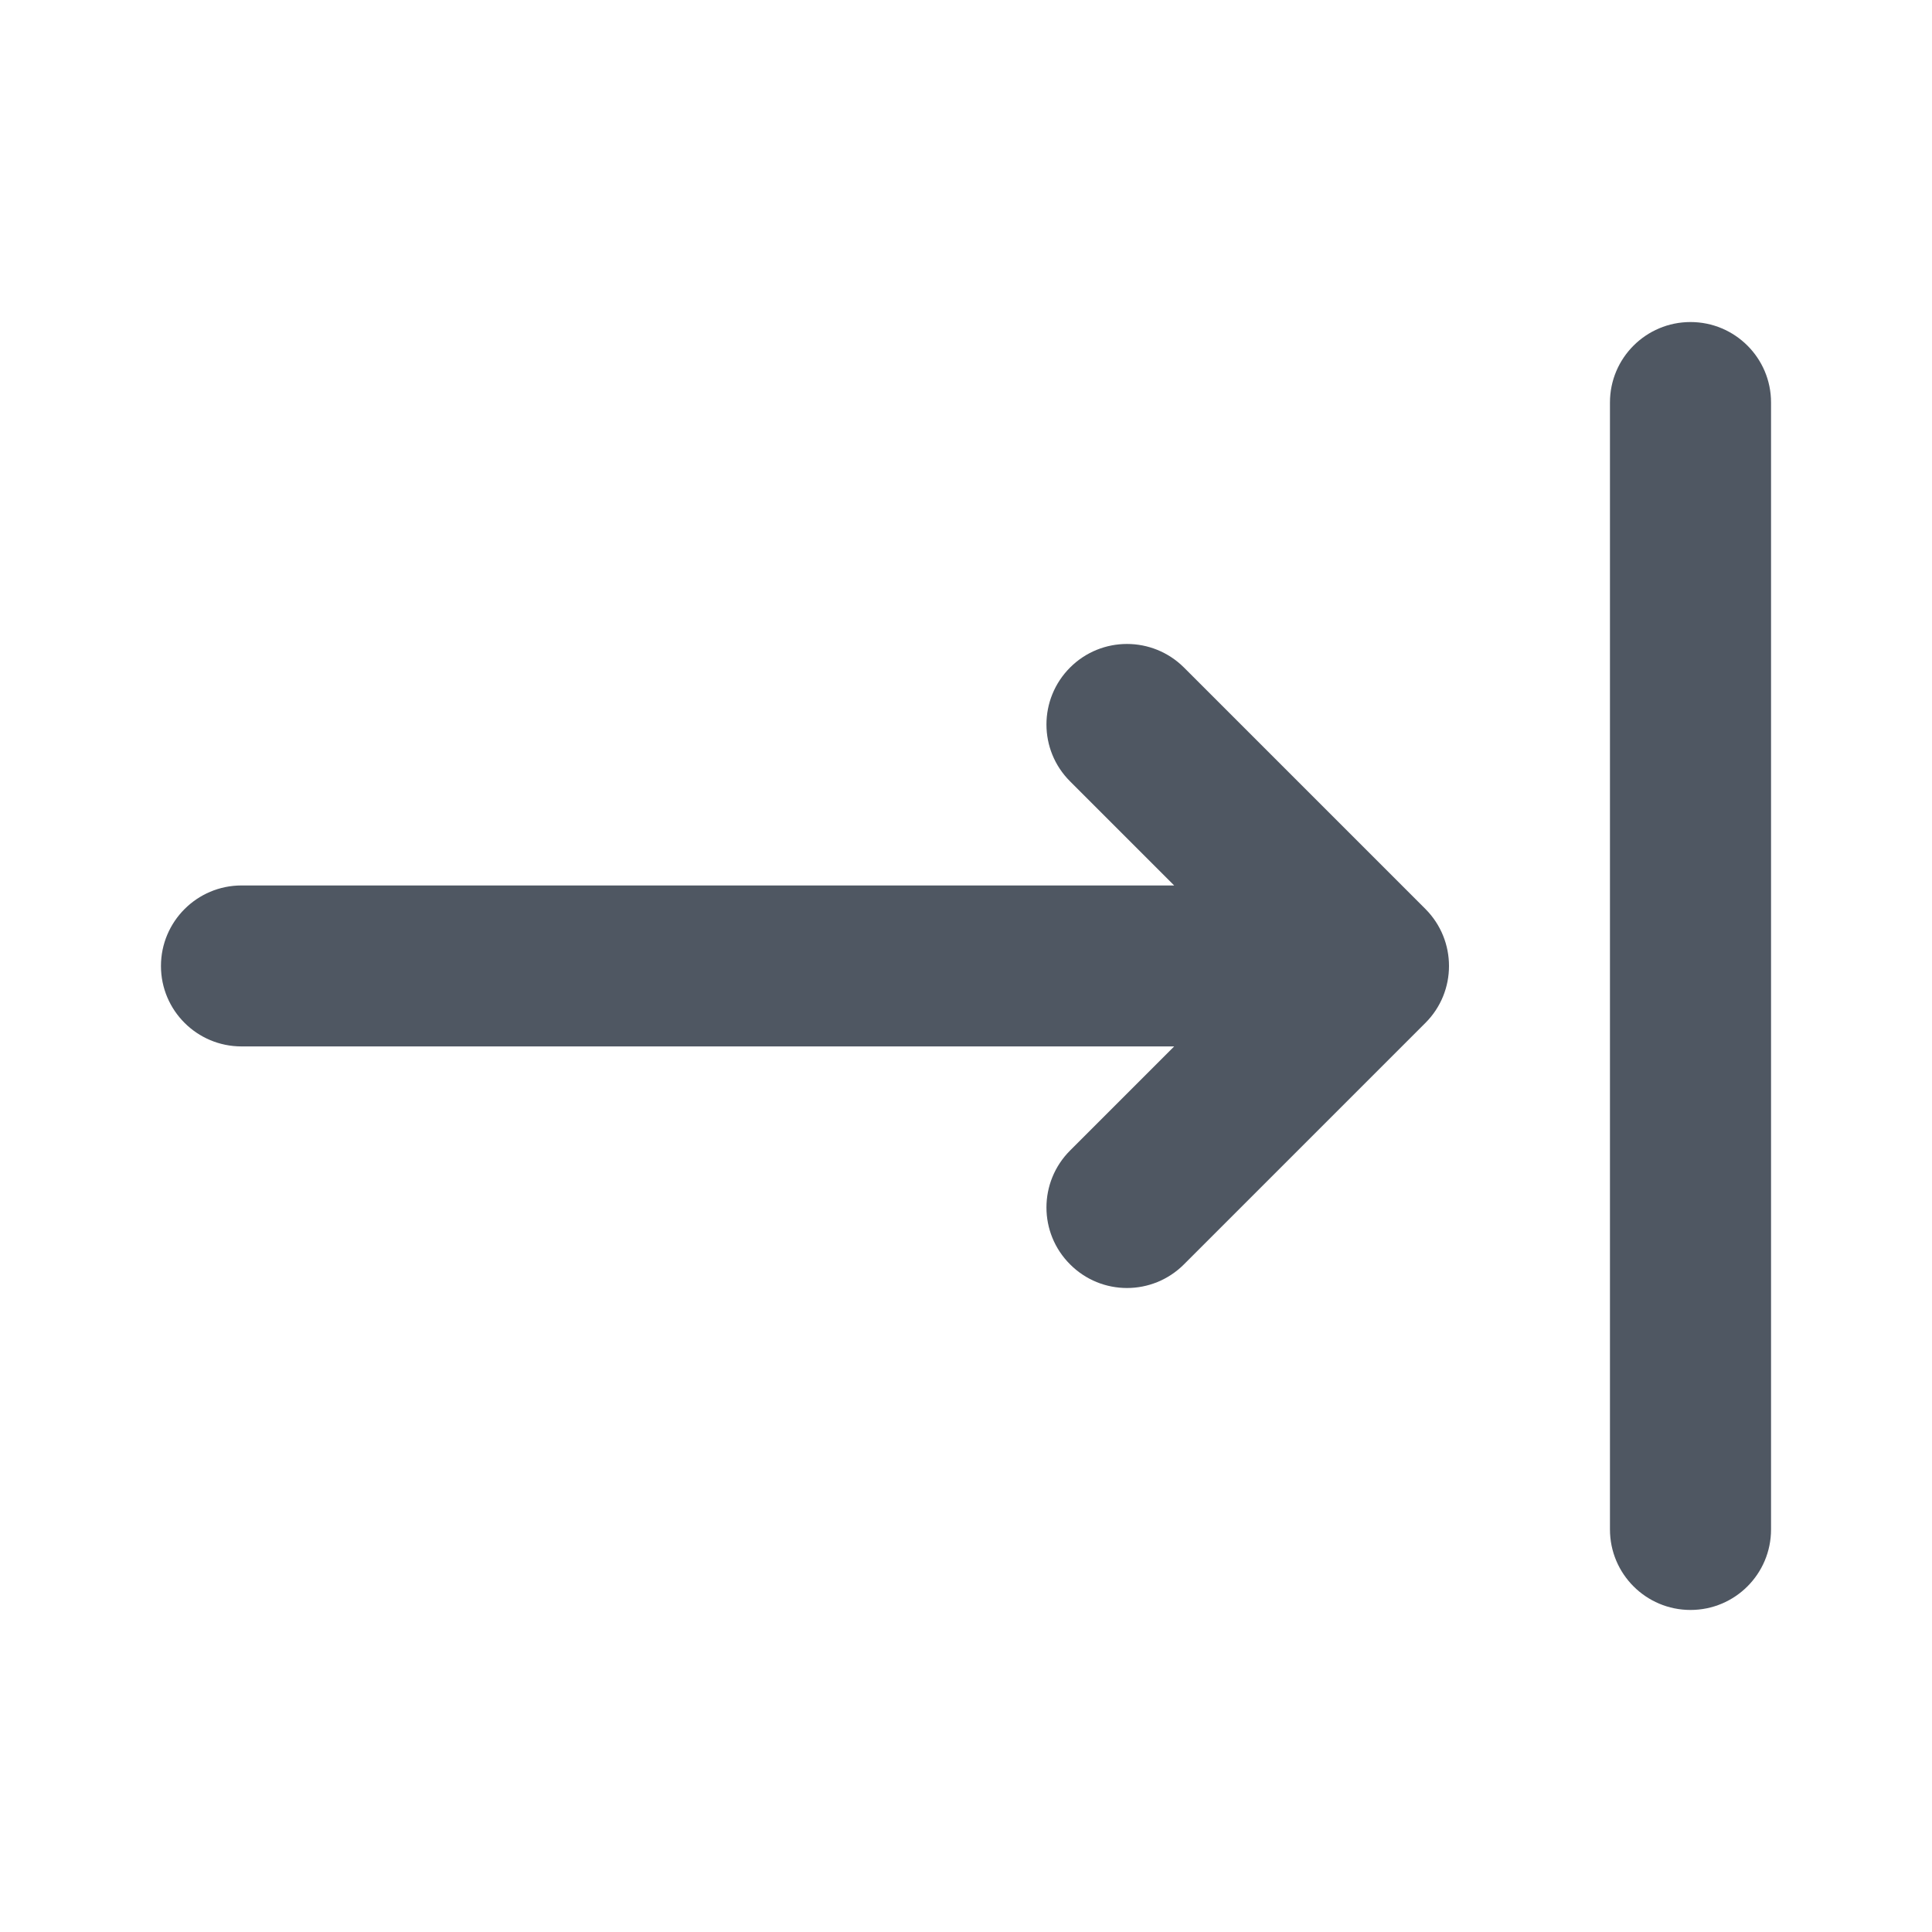 <svg width="16" height="16" viewBox="0 0 16 16" fill="none" xmlns="http://www.w3.org/2000/svg">
<path fill-rule="evenodd" clip-rule="evenodd" d="M14 2.667C14.368 2.667 14.667 2.965 14.667 3.333V12.666C14.667 13.035 14.368 13.333 14 13.333C13.632 13.333 13.333 13.035 13.333 12.666V3.333C13.333 2.965 13.632 2.667 14 2.667ZM8.862 5.528C9.122 5.268 9.544 5.268 9.805 5.528L11.805 7.528C12.065 7.789 12.065 8.211 11.805 8.471L9.805 10.471C9.544 10.732 9.122 10.732 8.862 10.471C8.601 10.211 8.601 9.789 8.862 9.528L9.724 8.666H2C1.632 8.666 1.333 8.368 1.333 8C1.333 7.632 1.632 7.333 2 7.333H9.724L8.862 6.471C8.601 6.211 8.601 5.789 8.862 5.528Z" fill="#4F5762"/>
</svg>
